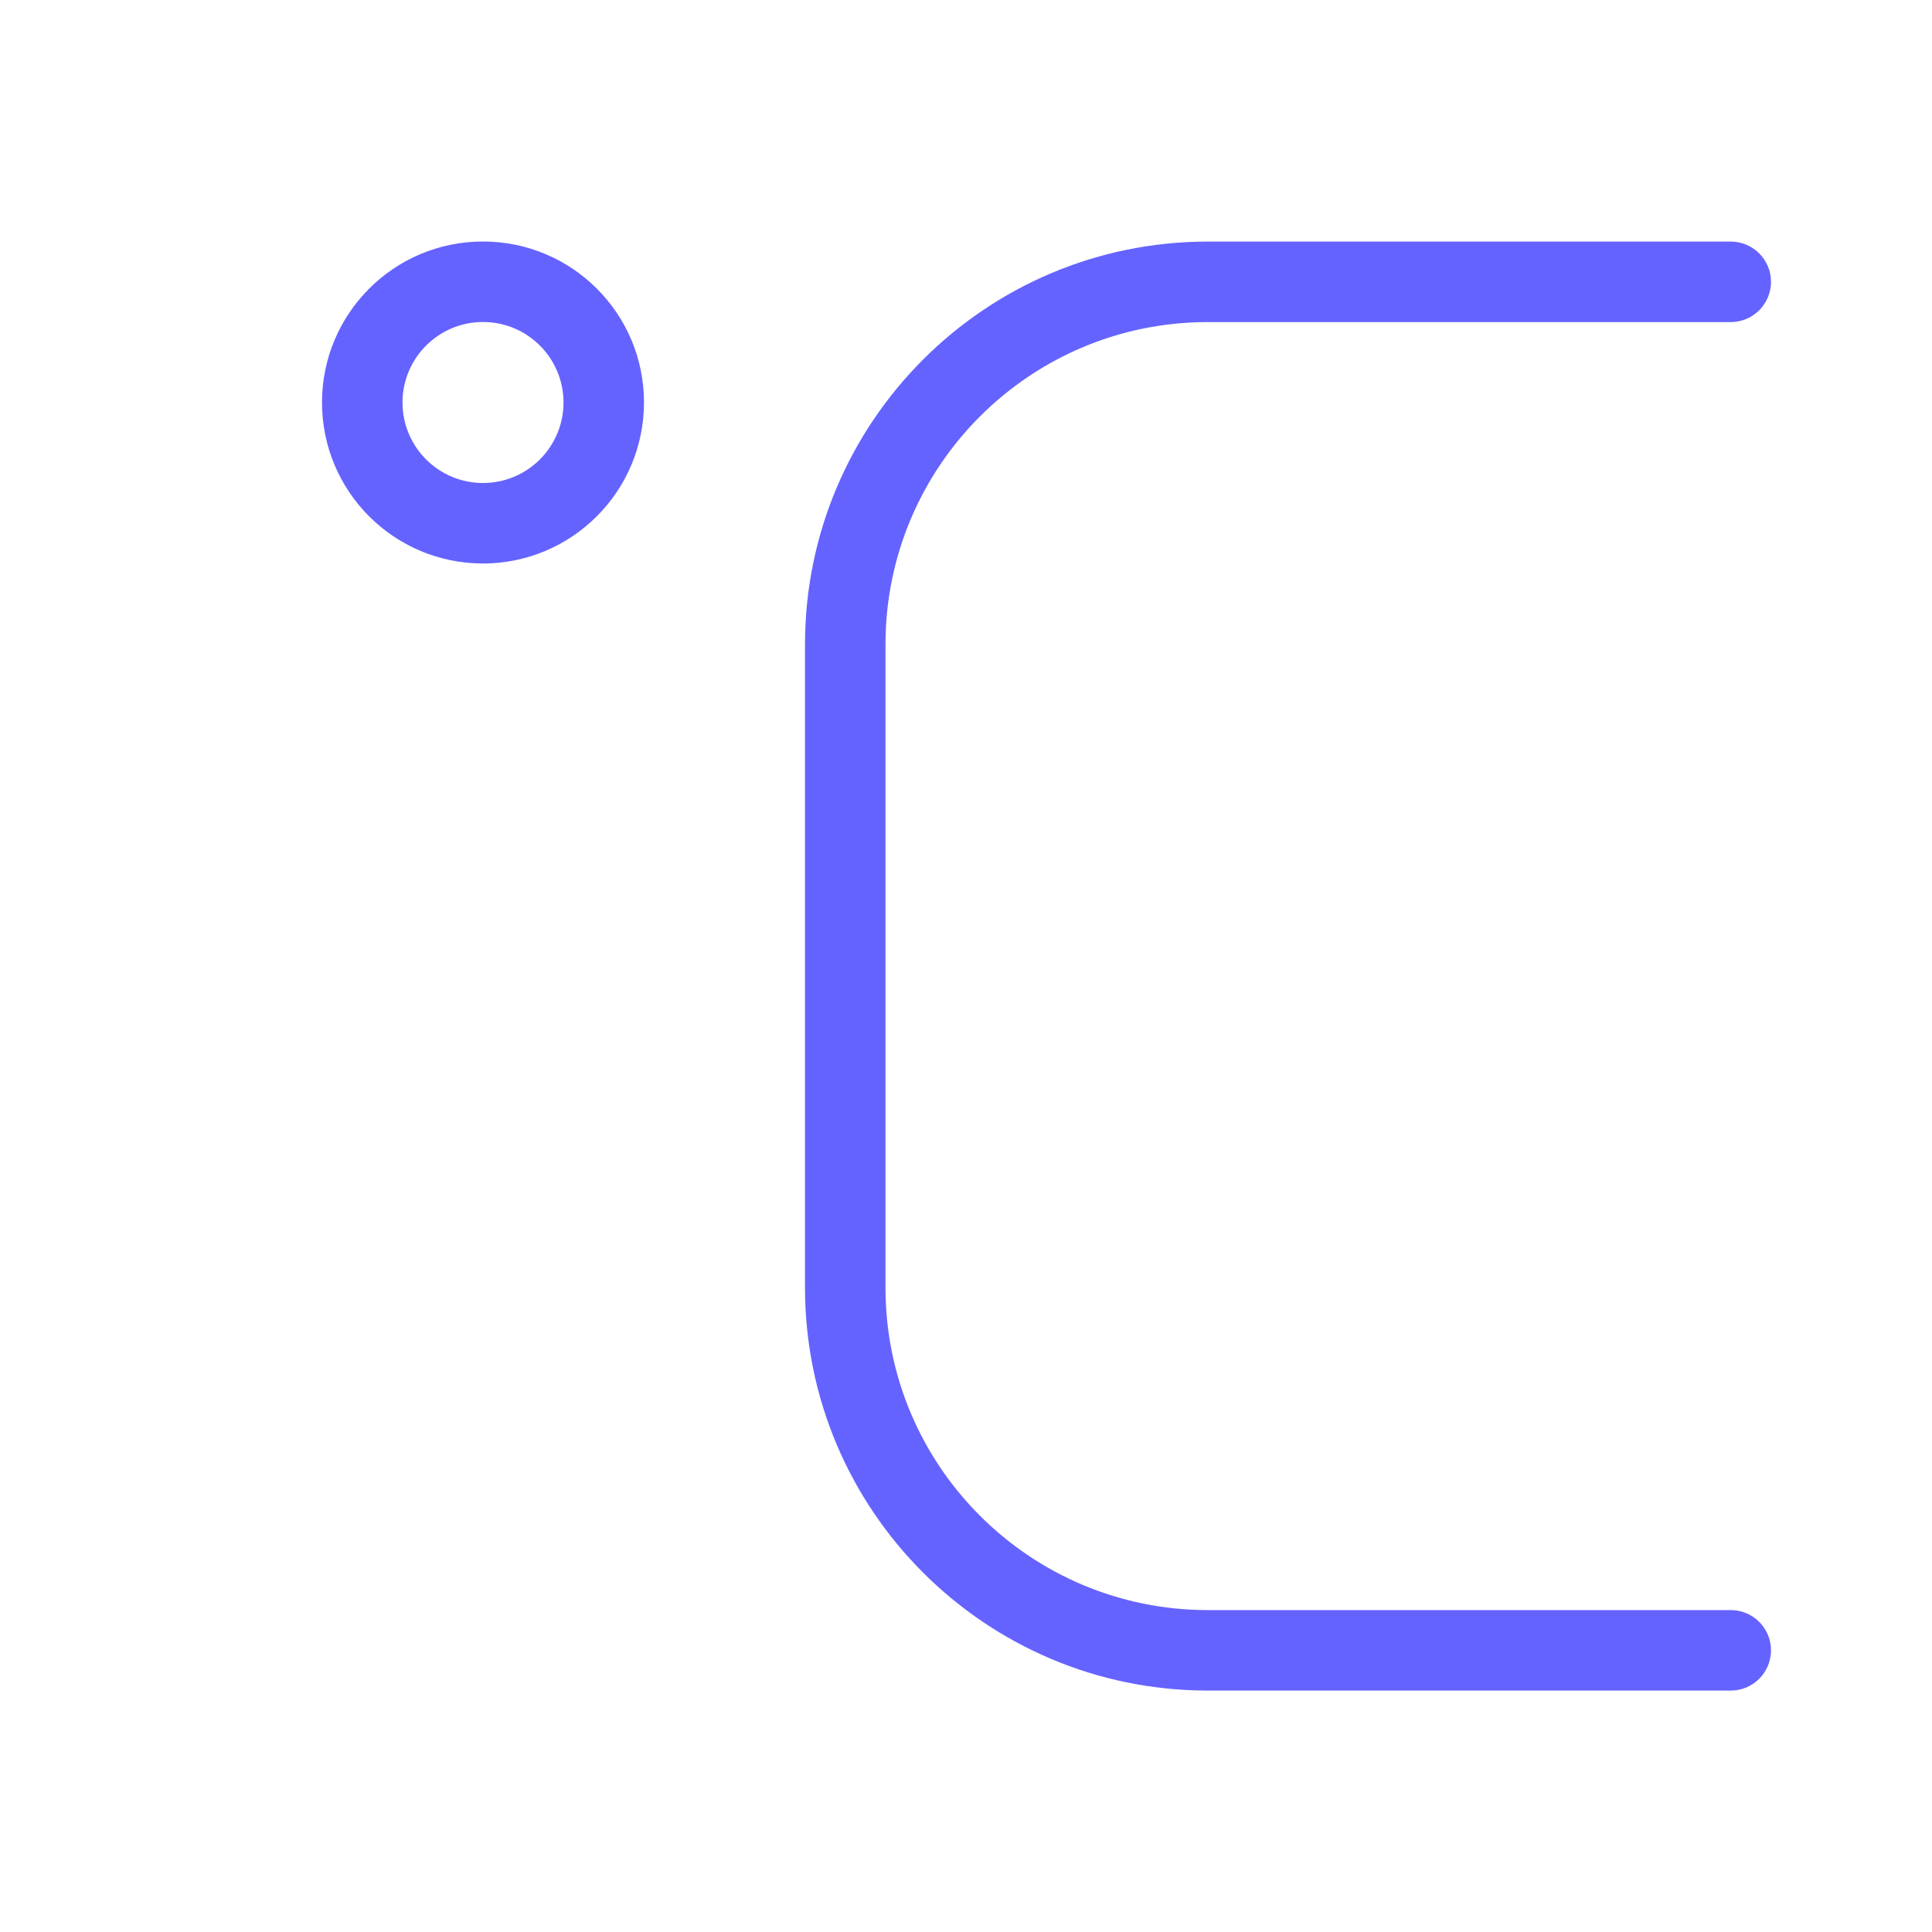 <svg xmlns="http://www.w3.org/2000/svg" enable-background="new 0 0 24 24" viewBox="0 0 24 24"><path fill="#6563ff" d="M21.5,20.001H15c-2.208-0.002-3.998-1.792-4-4v-8c0.002-2.208,1.792-3.998,4-4h6.5c0.276,0,0.5-0.224,0.5-0.5c0-0.276-0.224-0.5-0.5-0.5H15c-2.76,0.003-4.997,2.24-5,5v8c0.003,2.76,2.24,4.997,5,5h6.5c0.276,0,0.5-0.224,0.5-0.5C22,20.225,21.776,20.001,21.5,20.001z M6,3C4.895,3,4,3.895,4,5s0.895,2,2,2c1.104-0.001,1.999-0.896,2-2C8,3.895,7.105,3,6,3z M6,6C5.448,6,5,5.552,5,5s0.448-1,1-1c0.552,0,1,0.448,1,1C7,5.552,6.552,6,6,6z"/></svg>